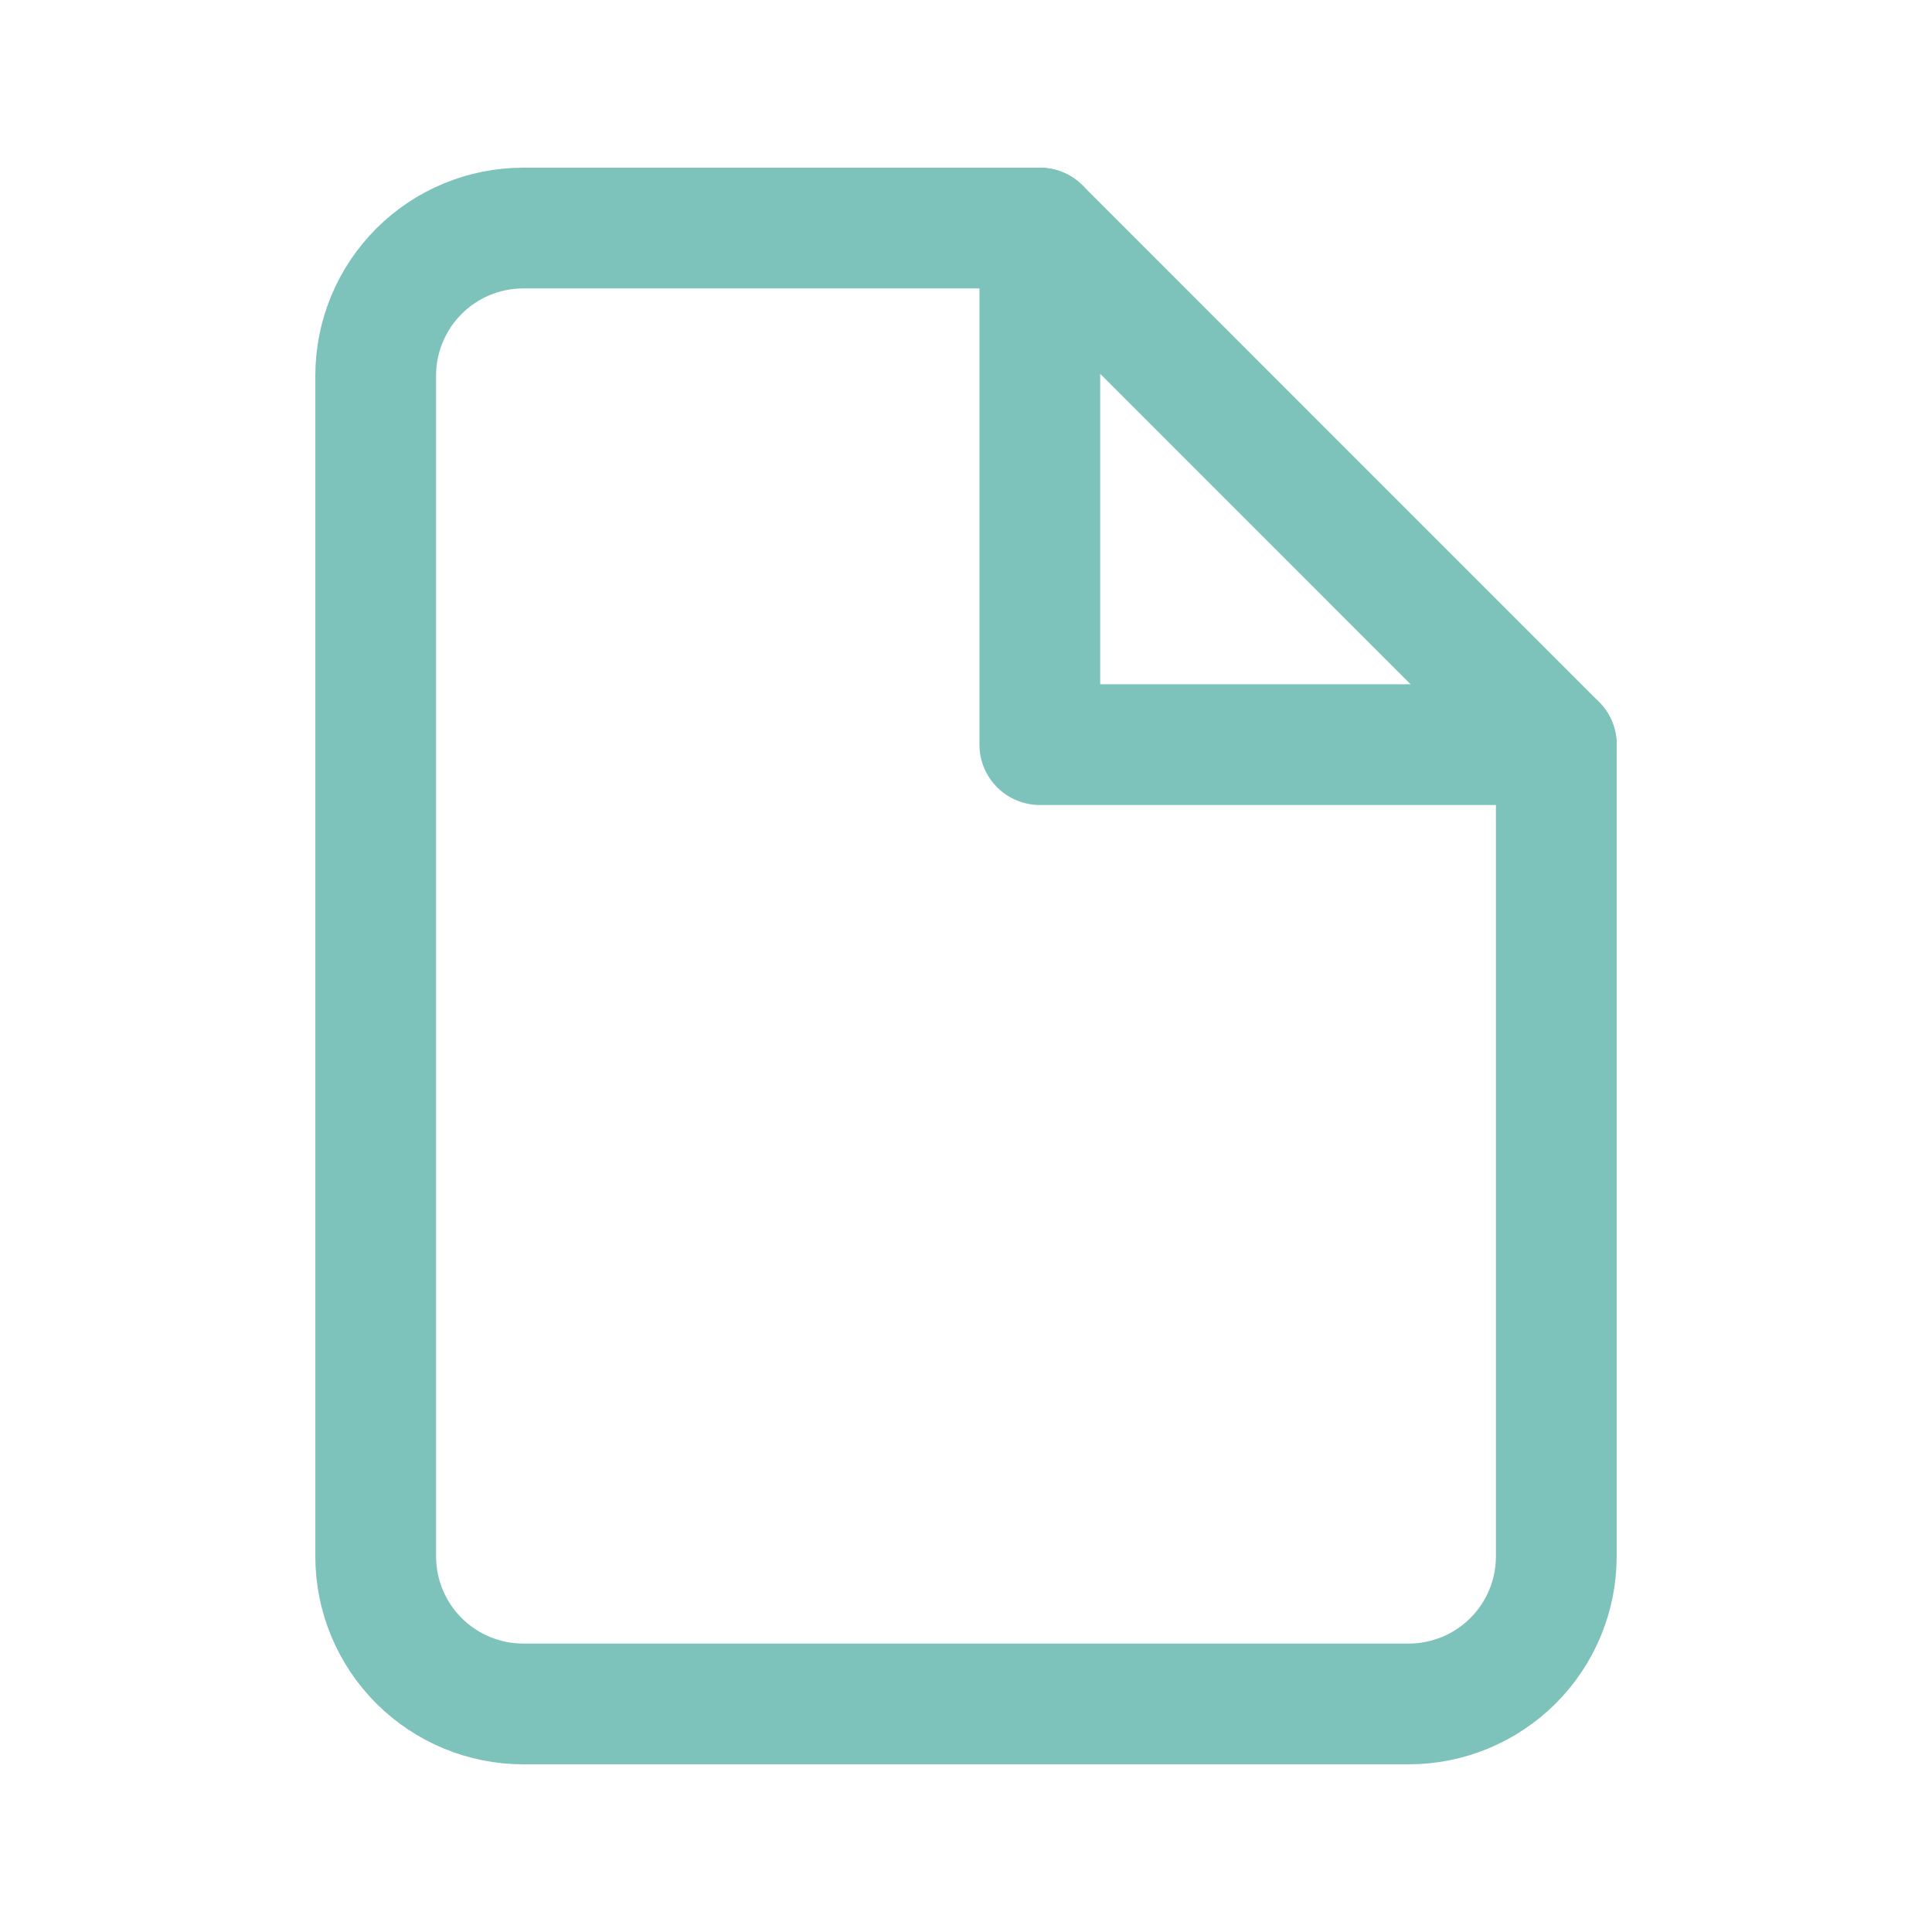 <svg width="24" height="24" viewBox="0 0 24 24" fill="none" xmlns="http://www.w3.org/2000/svg">
<path d="M12.917 2.833H6.5C6.014 2.833 5.547 3.026 5.204 3.37C4.86 3.714 4.667 4.18 4.667 4.667V19.333C4.667 19.82 4.86 20.286 5.204 20.63C5.547 20.973 6.014 21.167 6.5 21.167H17.5C17.986 21.167 18.453 20.973 18.796 20.63C19.14 20.286 19.333 19.82 19.333 19.333V9.25L12.917 2.833Z" stroke="#7EC3BB" stroke-width="1.5" stroke-linecap="round" stroke-linejoin="round"/>
<path d="M12.917 2.833V9.25H19.333" stroke="#7EC3BB" stroke-width="1.5" stroke-linecap="round" stroke-linejoin="round"/>
</svg>
